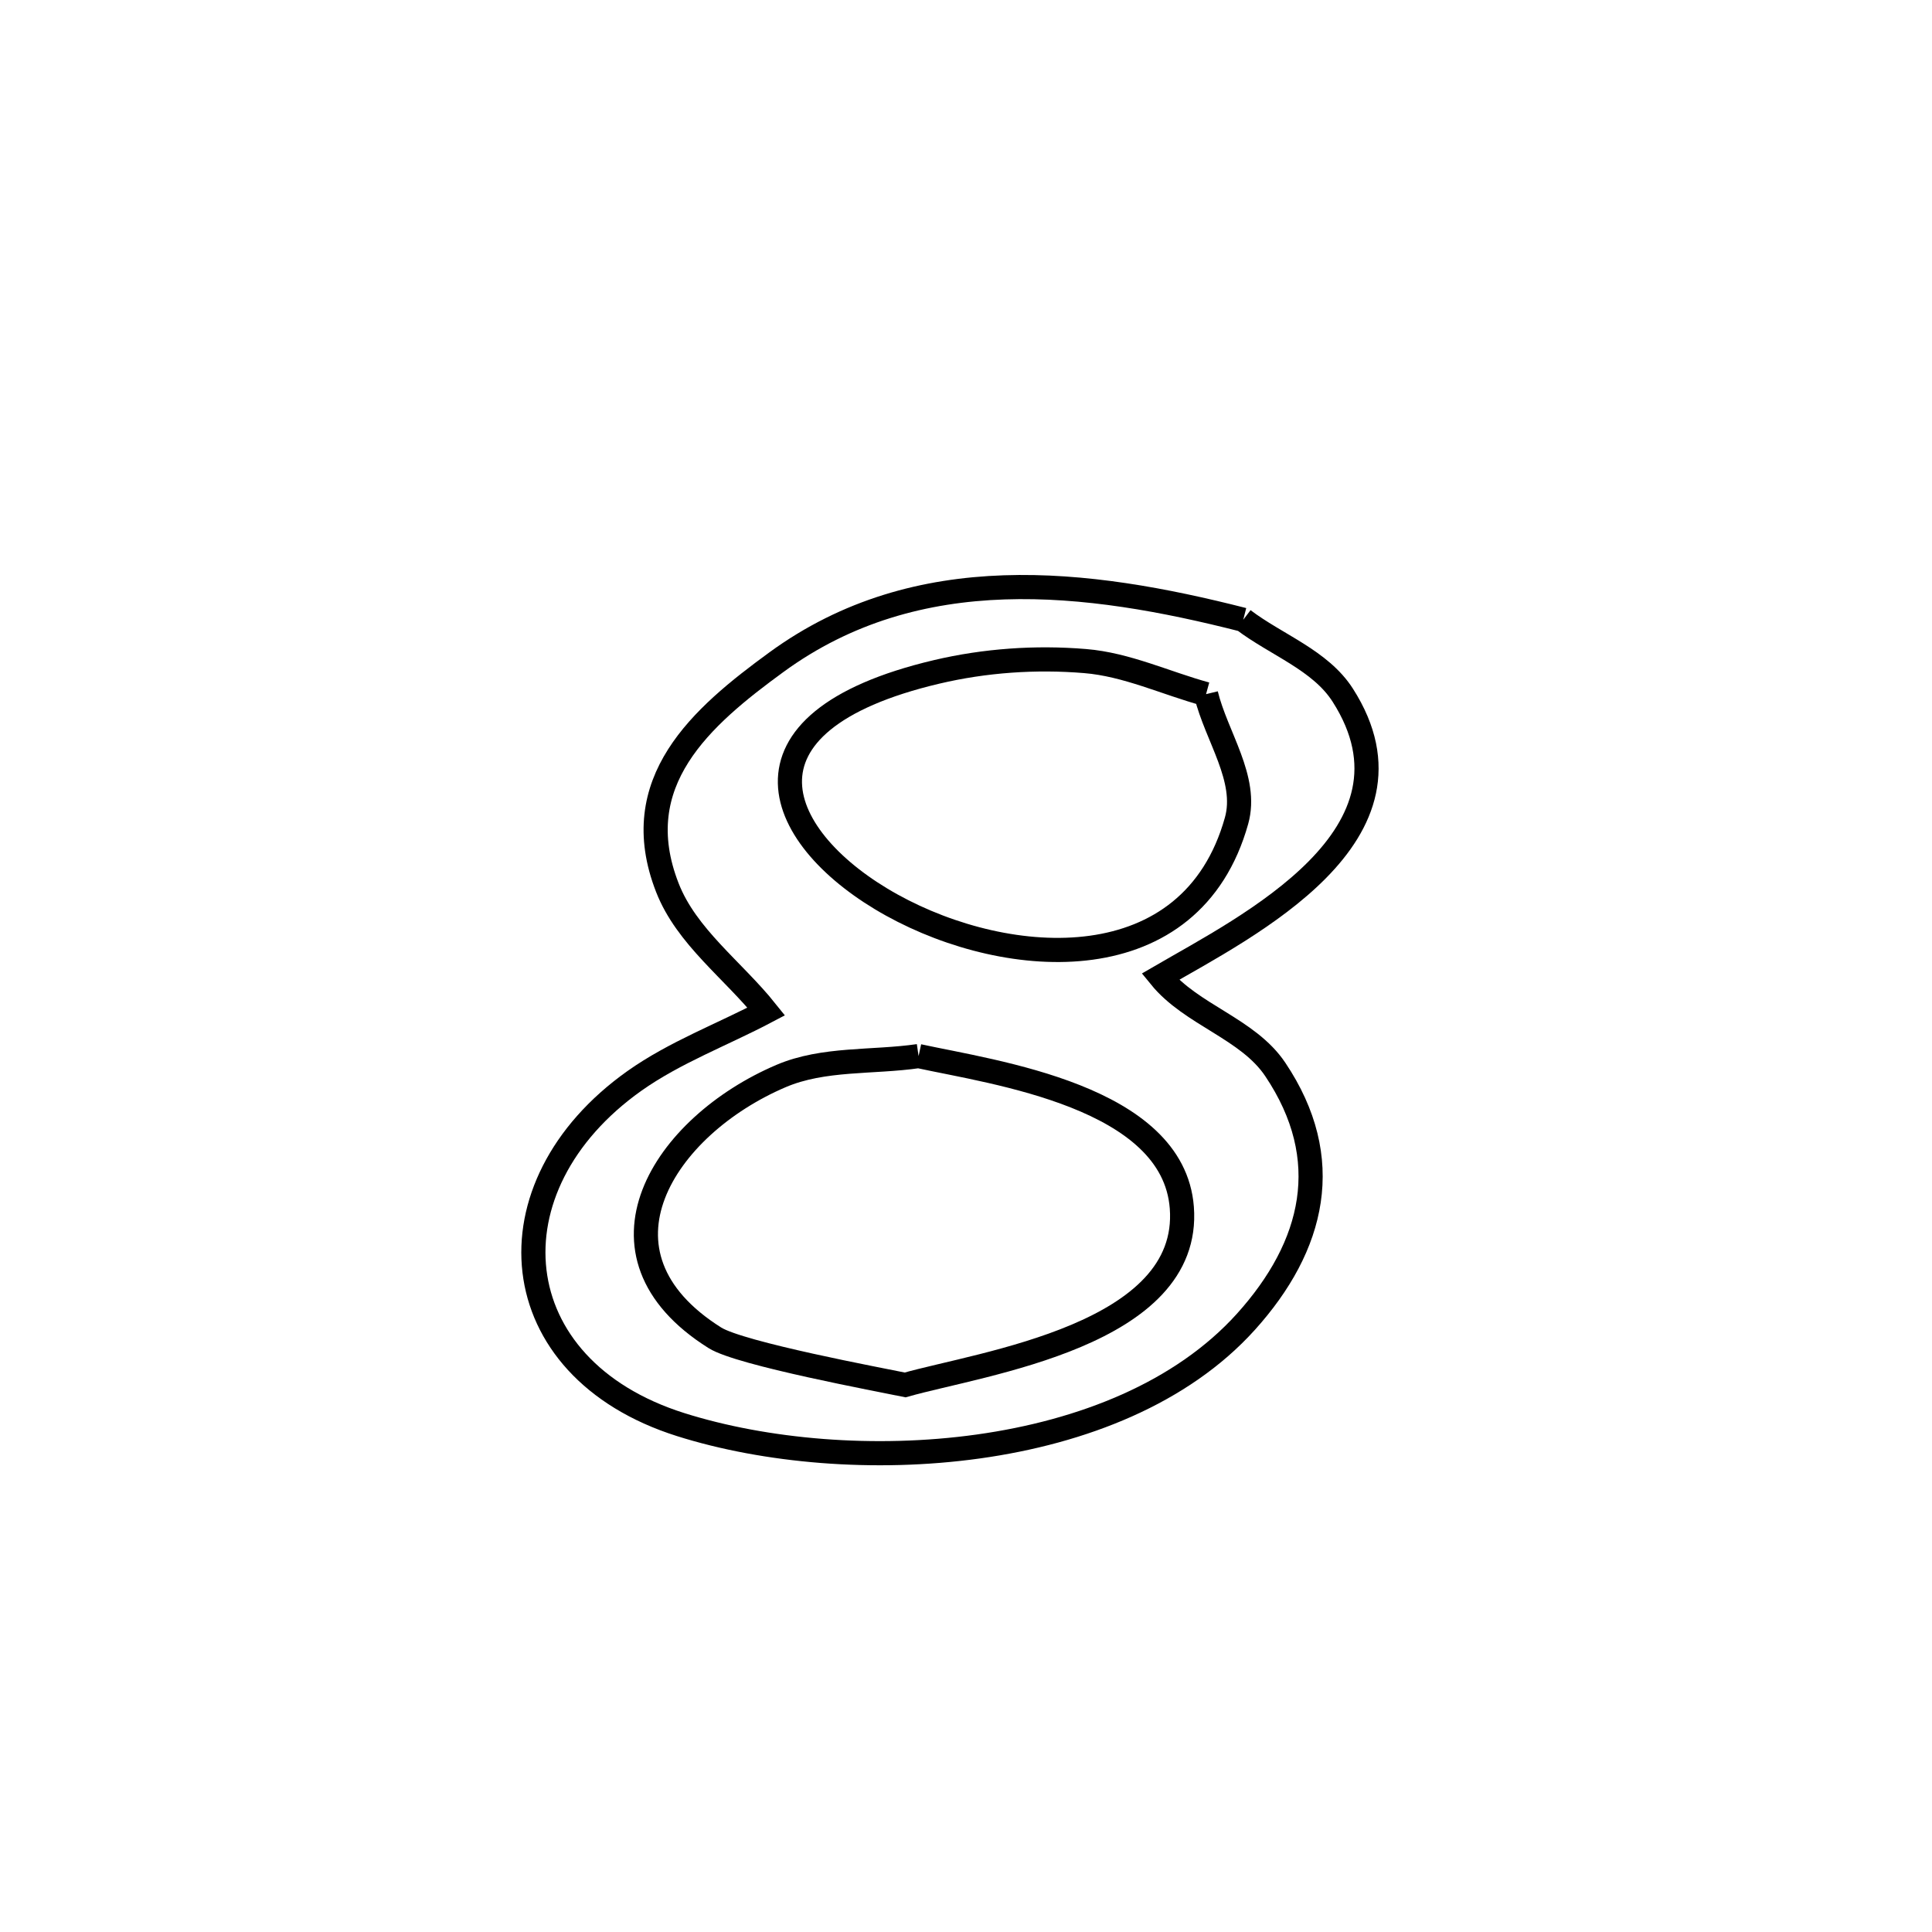 <svg xmlns="http://www.w3.org/2000/svg" viewBox="0.0 0.0 24.0 24.0" height="200px" width="200px"><path fill="none" stroke="black" stroke-width=".3" stroke-opacity="1.0"  filling="0" d="M15.444 7.699 L15.444 7.699 C15.856 8.012 16.403 8.201 16.681 8.637 C17.789 10.373 15.49 11.508 14.413 12.134 L14.413 12.134 C14.8 12.609 15.502 12.777 15.842 13.285 C16.588 14.397 16.328 15.476 15.476 16.421 C13.882 18.187 10.55 18.357 8.456 17.697 C6.228 16.994 6.032 14.74 7.88 13.428 C8.384 13.071 8.973 12.853 9.519 12.565 L9.519 12.565 C9.109 12.052 8.528 11.637 8.29 11.026 C7.777 9.713 8.715 8.904 9.646 8.225 C11.401 6.945 13.503 7.204 15.444 7.699 L15.444 7.699"></path>
<path fill="none" stroke="black" stroke-width=".3" stroke-opacity="1.0"  filling="0" d="M14.982 8.623 L14.982 8.623 C15.109 9.147 15.506 9.676 15.361 10.195 C14.801 12.198 12.537 12.05 11.08 11.244 C9.623 10.438 8.972 8.974 11.637 8.346 C12.236 8.205 12.865 8.161 13.479 8.212 C13.996 8.254 14.481 8.486 14.982 8.623 L14.982 8.623"></path>
<path fill="none" stroke="black" stroke-width=".3" stroke-opacity="1.0"  filling="0" d="M11.411 13.119 L11.411 13.119 C12.348 13.323 14.575 13.62 14.681 15.001 C14.803 16.585 12.202 16.933 11.244 17.204 L11.244 17.204 C10.941 17.141 9.198 16.818 8.881 16.619 C7.214 15.572 8.245 13.989 9.702 13.367 C10.231 13.141 10.841 13.202 11.411 13.119 L11.411 13.119"></path></svg>